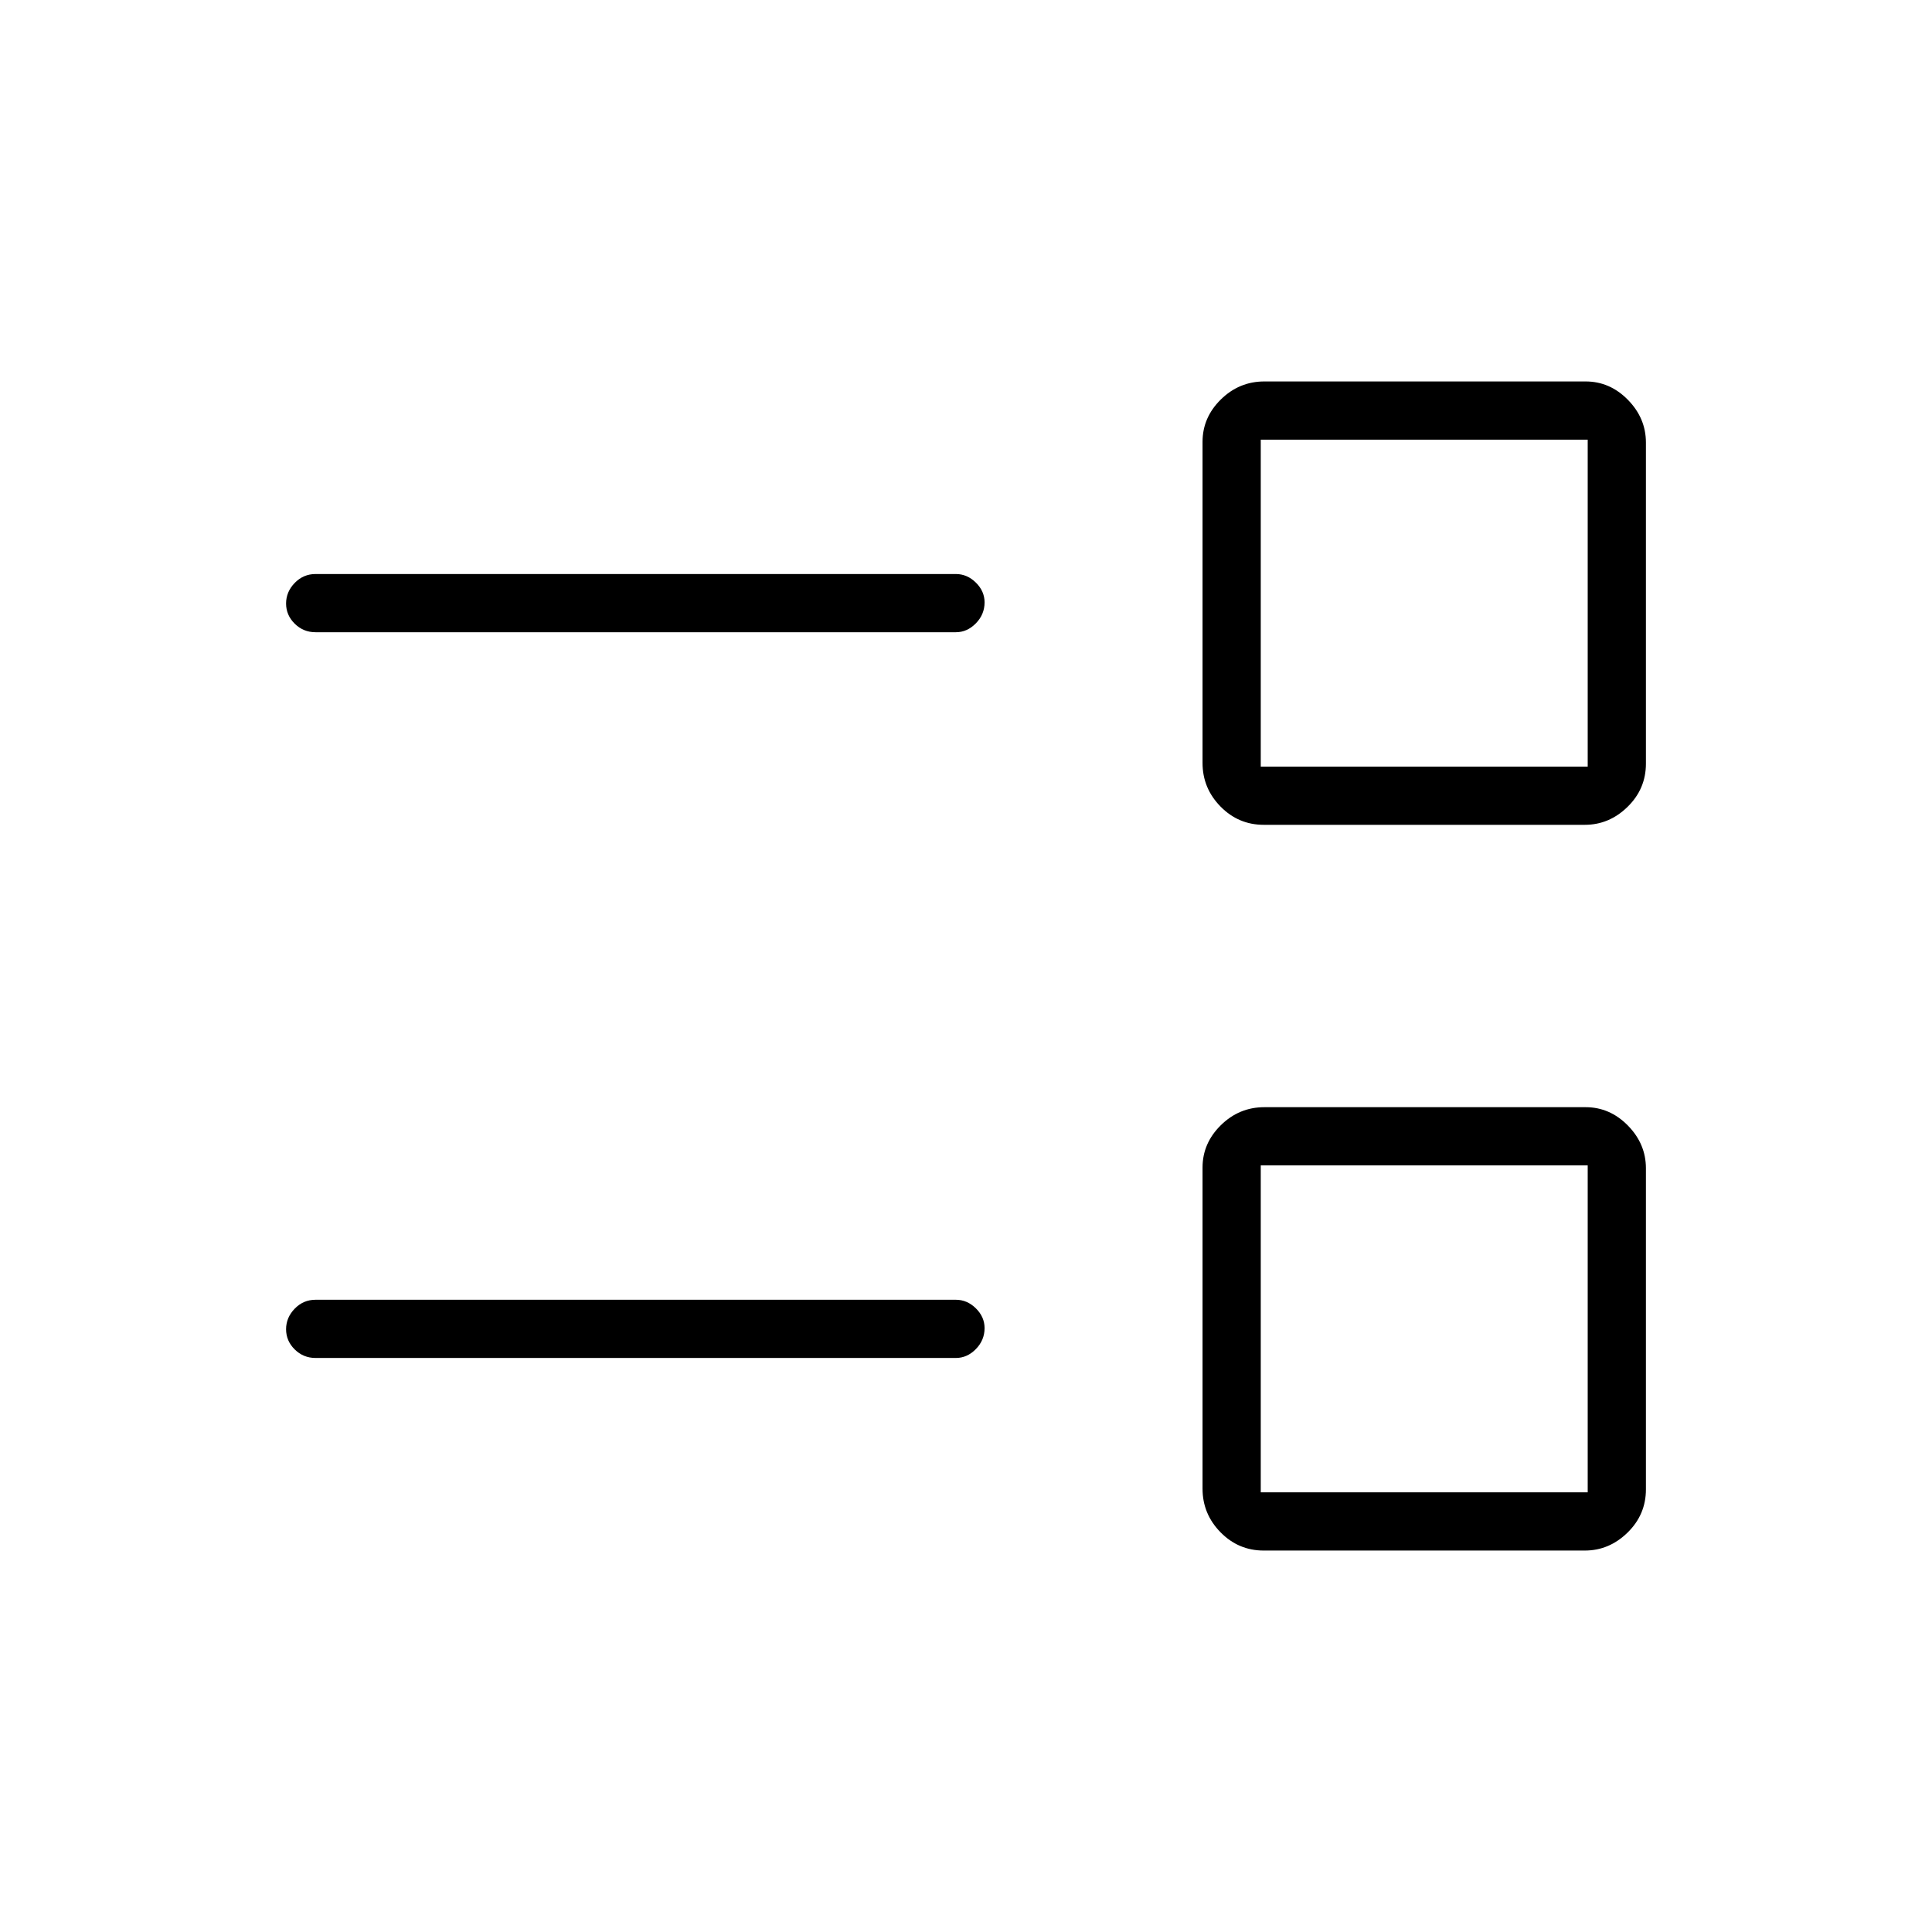 <svg xmlns="http://www.w3.org/2000/svg" height="20" viewBox="0 -960 960 960" width="20"><path d="M627.929-189.538q-12.552 0-21.471-9.096-8.92-9.095-8.92-21.646v-159.561q0-12.099 9.096-21.052 9.095-8.953 21.646-8.953h159.561q12.099 0 21.052 9.129t8.953 21.228v159.56q0 12.552-9.129 21.471-9.129 8.92-21.228 8.92h-159.56Zm-1.467-28.924h162.461v-162.461H626.462v162.461Zm-469.654-66.769q-6.07 0-10.362-4.239-4.292-4.24-4.292-10.039 0-5.799 4.292-10.222 4.292-4.423 10.362-4.423h318.153q5.627 0 9.949 4.269 4.321 4.268 4.321 9.817 0 5.991-4.321 10.414-4.322 4.423-9.949 4.423H156.808Zm471.121-264.923q-12.552 0-21.471-9.095-8.92-9.095-8.92-21.647v-159.56q0-12.099 9.096-21.053 9.095-8.953 21.646-8.953h159.561q12.099 0 21.052 9.129t8.953 21.229v159.56q0 12.551-9.129 21.471-9.129 8.919-21.228 8.919h-159.56Zm-1.467-28.923h162.461v-162.461H626.462v162.461Zm-469.654-66.769q-6.07 0-10.362-4.24-4.292-4.239-4.292-10.038t4.292-10.222q4.292-4.423 10.362-4.423h318.153q5.627 0 9.949 4.268 4.321 4.268 4.321 9.817 0 5.992-4.321 10.415-4.322 4.423-9.949 4.423H156.808Zm551.077 345.961Zm0-360.615Z"/></svg>